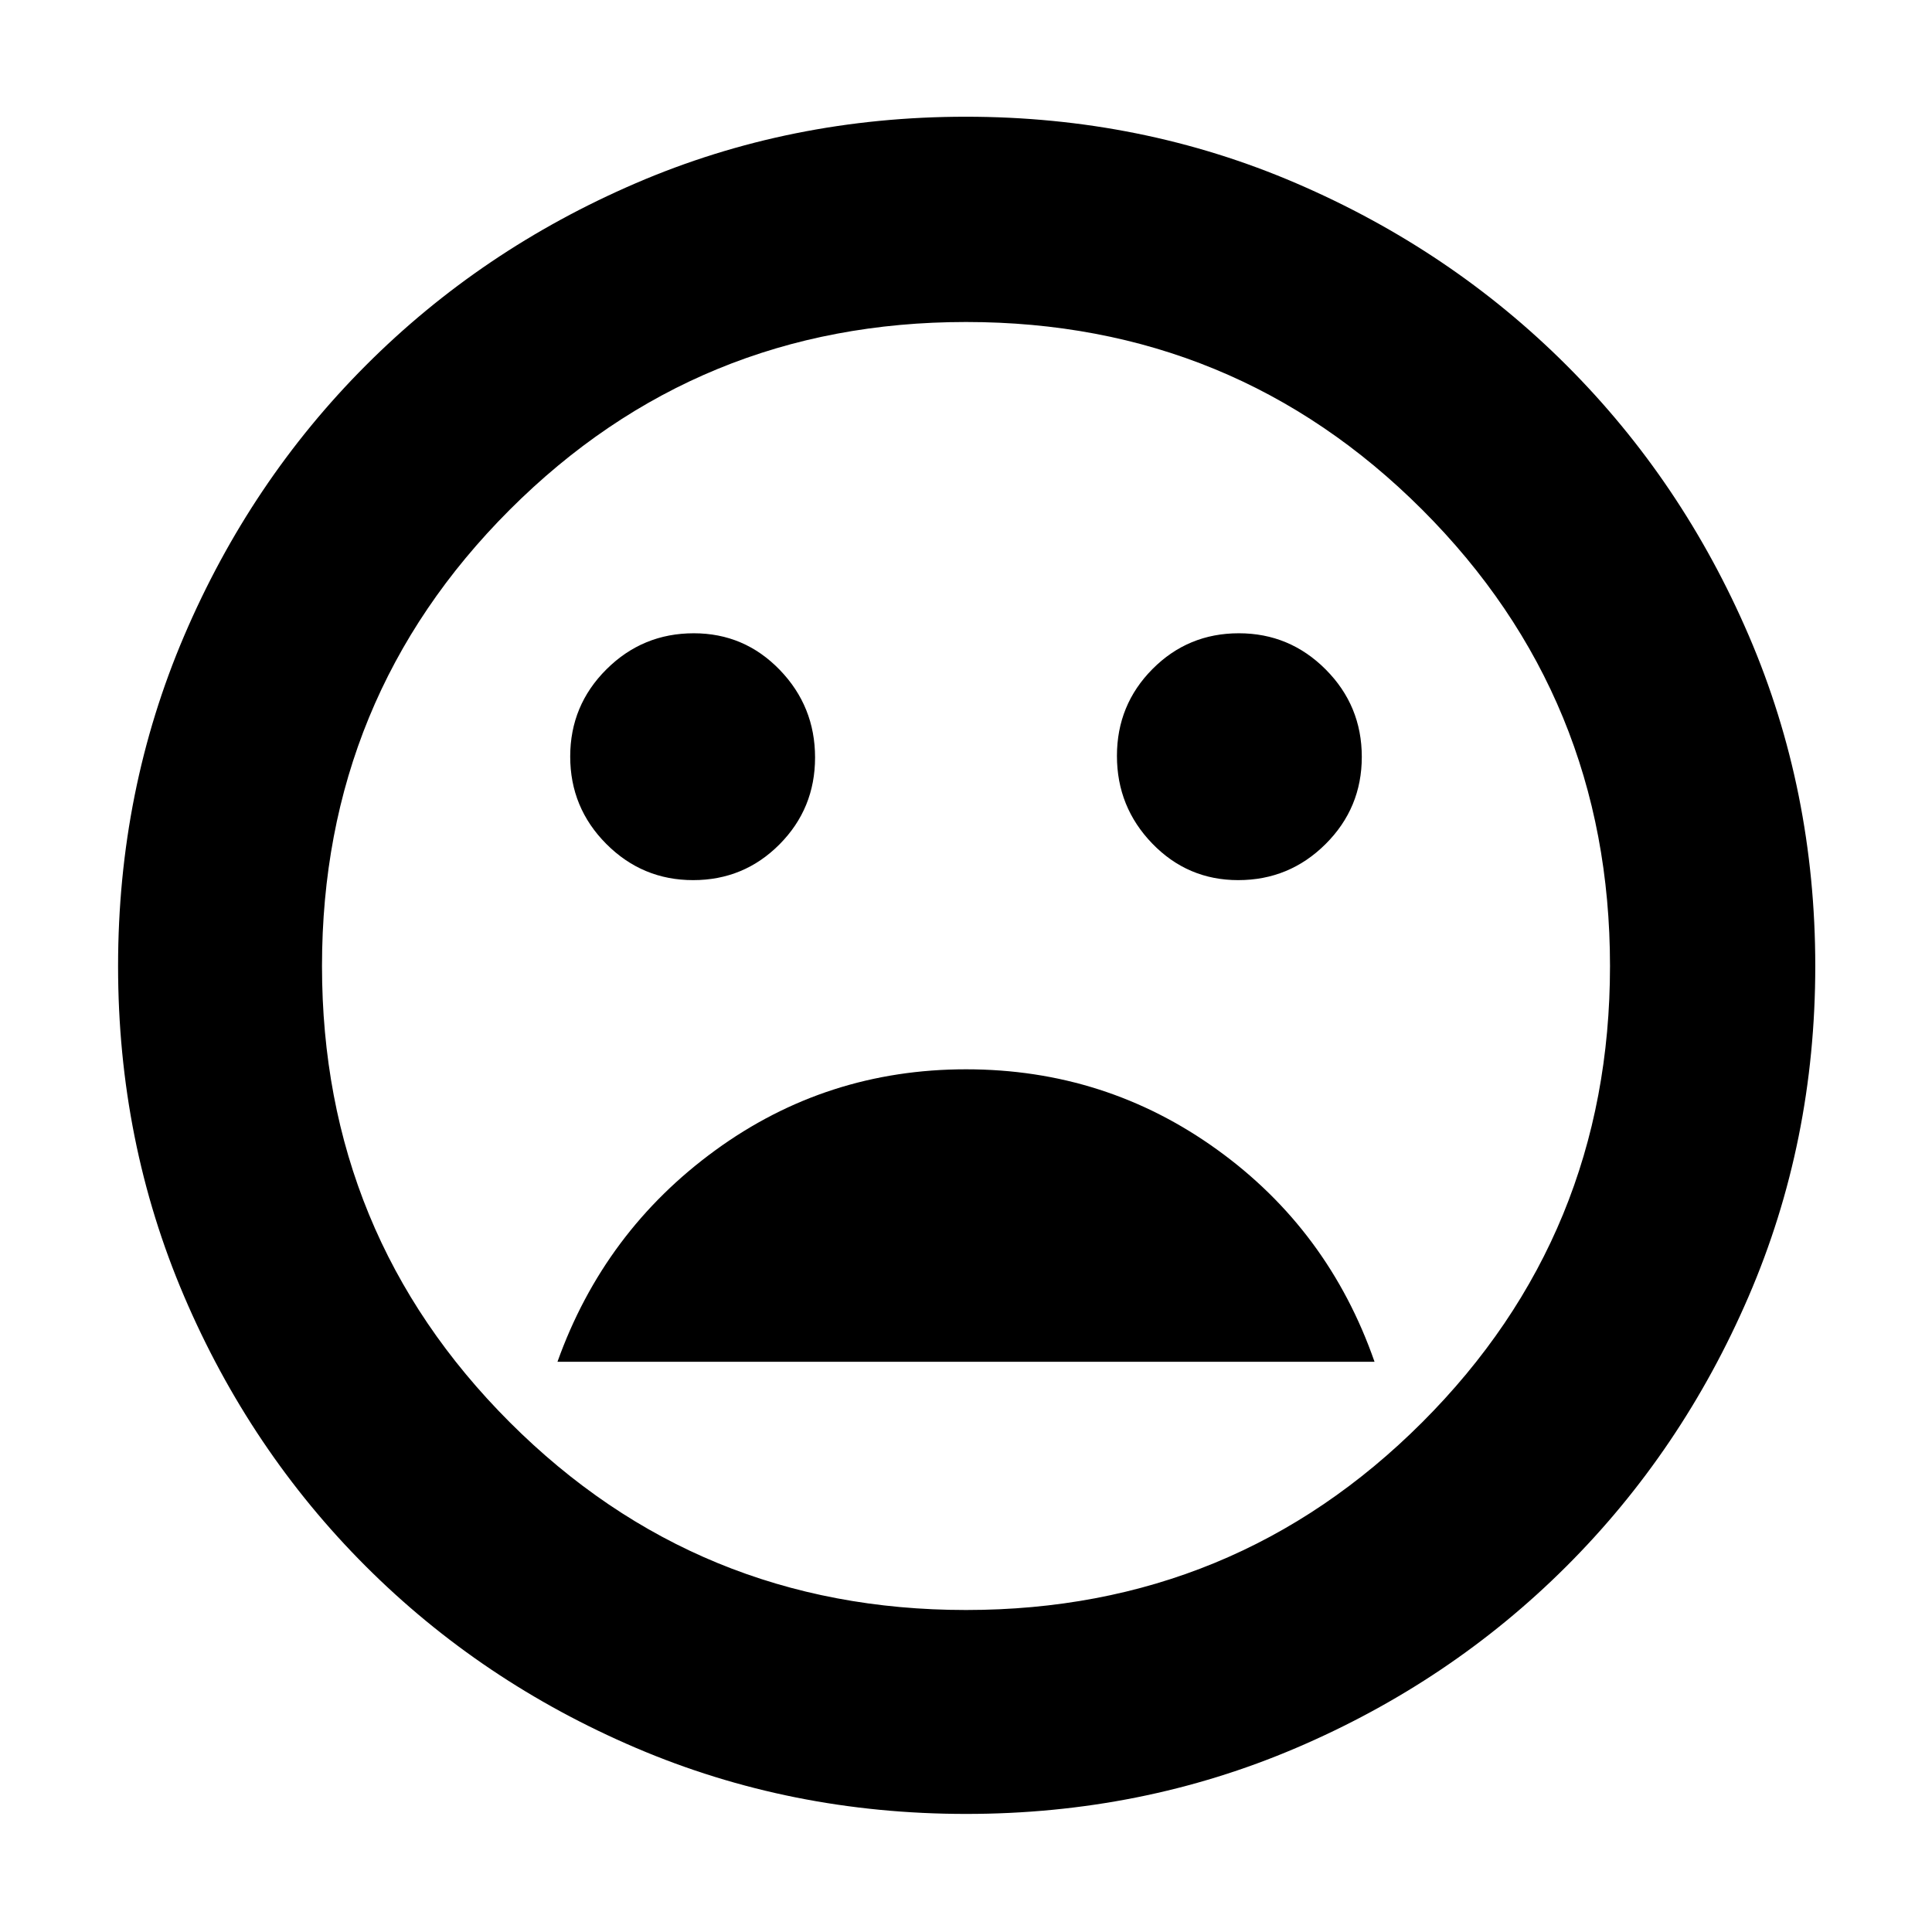 <svg xmlns="http://www.w3.org/2000/svg" height="40" viewBox="0 -960 960 960" width="40"><path d="M615.26-522.67q25.41 0 43.41-17.92 18-17.92 18-43.33 0-25.41-17.92-43.41-17.93-18-43.17-18-25.25 0-42.91 17.77Q555-609.78 555-584.39t17.57 43.56q17.58 18.16 42.69 18.16Zm-270.84 0q25.25 0 42.91-17.77Q405-558.22 405-583.61t-17.57-43.56q-17.58-18.16-42.69-18.16-25.41 0-43.41 17.92-18 17.92-18 43.33 0 25.41 17.92 43.41 17.93 18 43.17 18Zm135.61 94q-69.36 0-124.61 40.25T277-283.33h406q-22.83-65.5-78.22-105.42t-124.75-39.92Zm.02 370q-87.29 0-164.12-32.84t-134.3-90.33q-57.46-57.49-90.21-134.2-32.75-76.7-32.75-163.91 0-87.29 32.84-164.12t90.23-134.33q57.38-57.5 134.14-90.55Q392.63-902 479.89-902q87.35 0 164.26 33.09t134.36 90.53q57.45 57.43 90.47 134.25Q902-567.3 902-479.96q0 87.38-33.14 164.2t-90.67 134.21q-57.52 57.38-134.23 90.13-76.7 32.75-163.91 32.75ZM480-480Zm0 320q133.42 0 226.71-93.29Q800-346.58 800-480q0-133.42-93.29-226.71Q613.42-800 480-800q-133.42 0-226.71 93.29Q160-613.42 160-480q0 133.42 93.29 226.71Q346.58-160 480-160Z"/></svg>